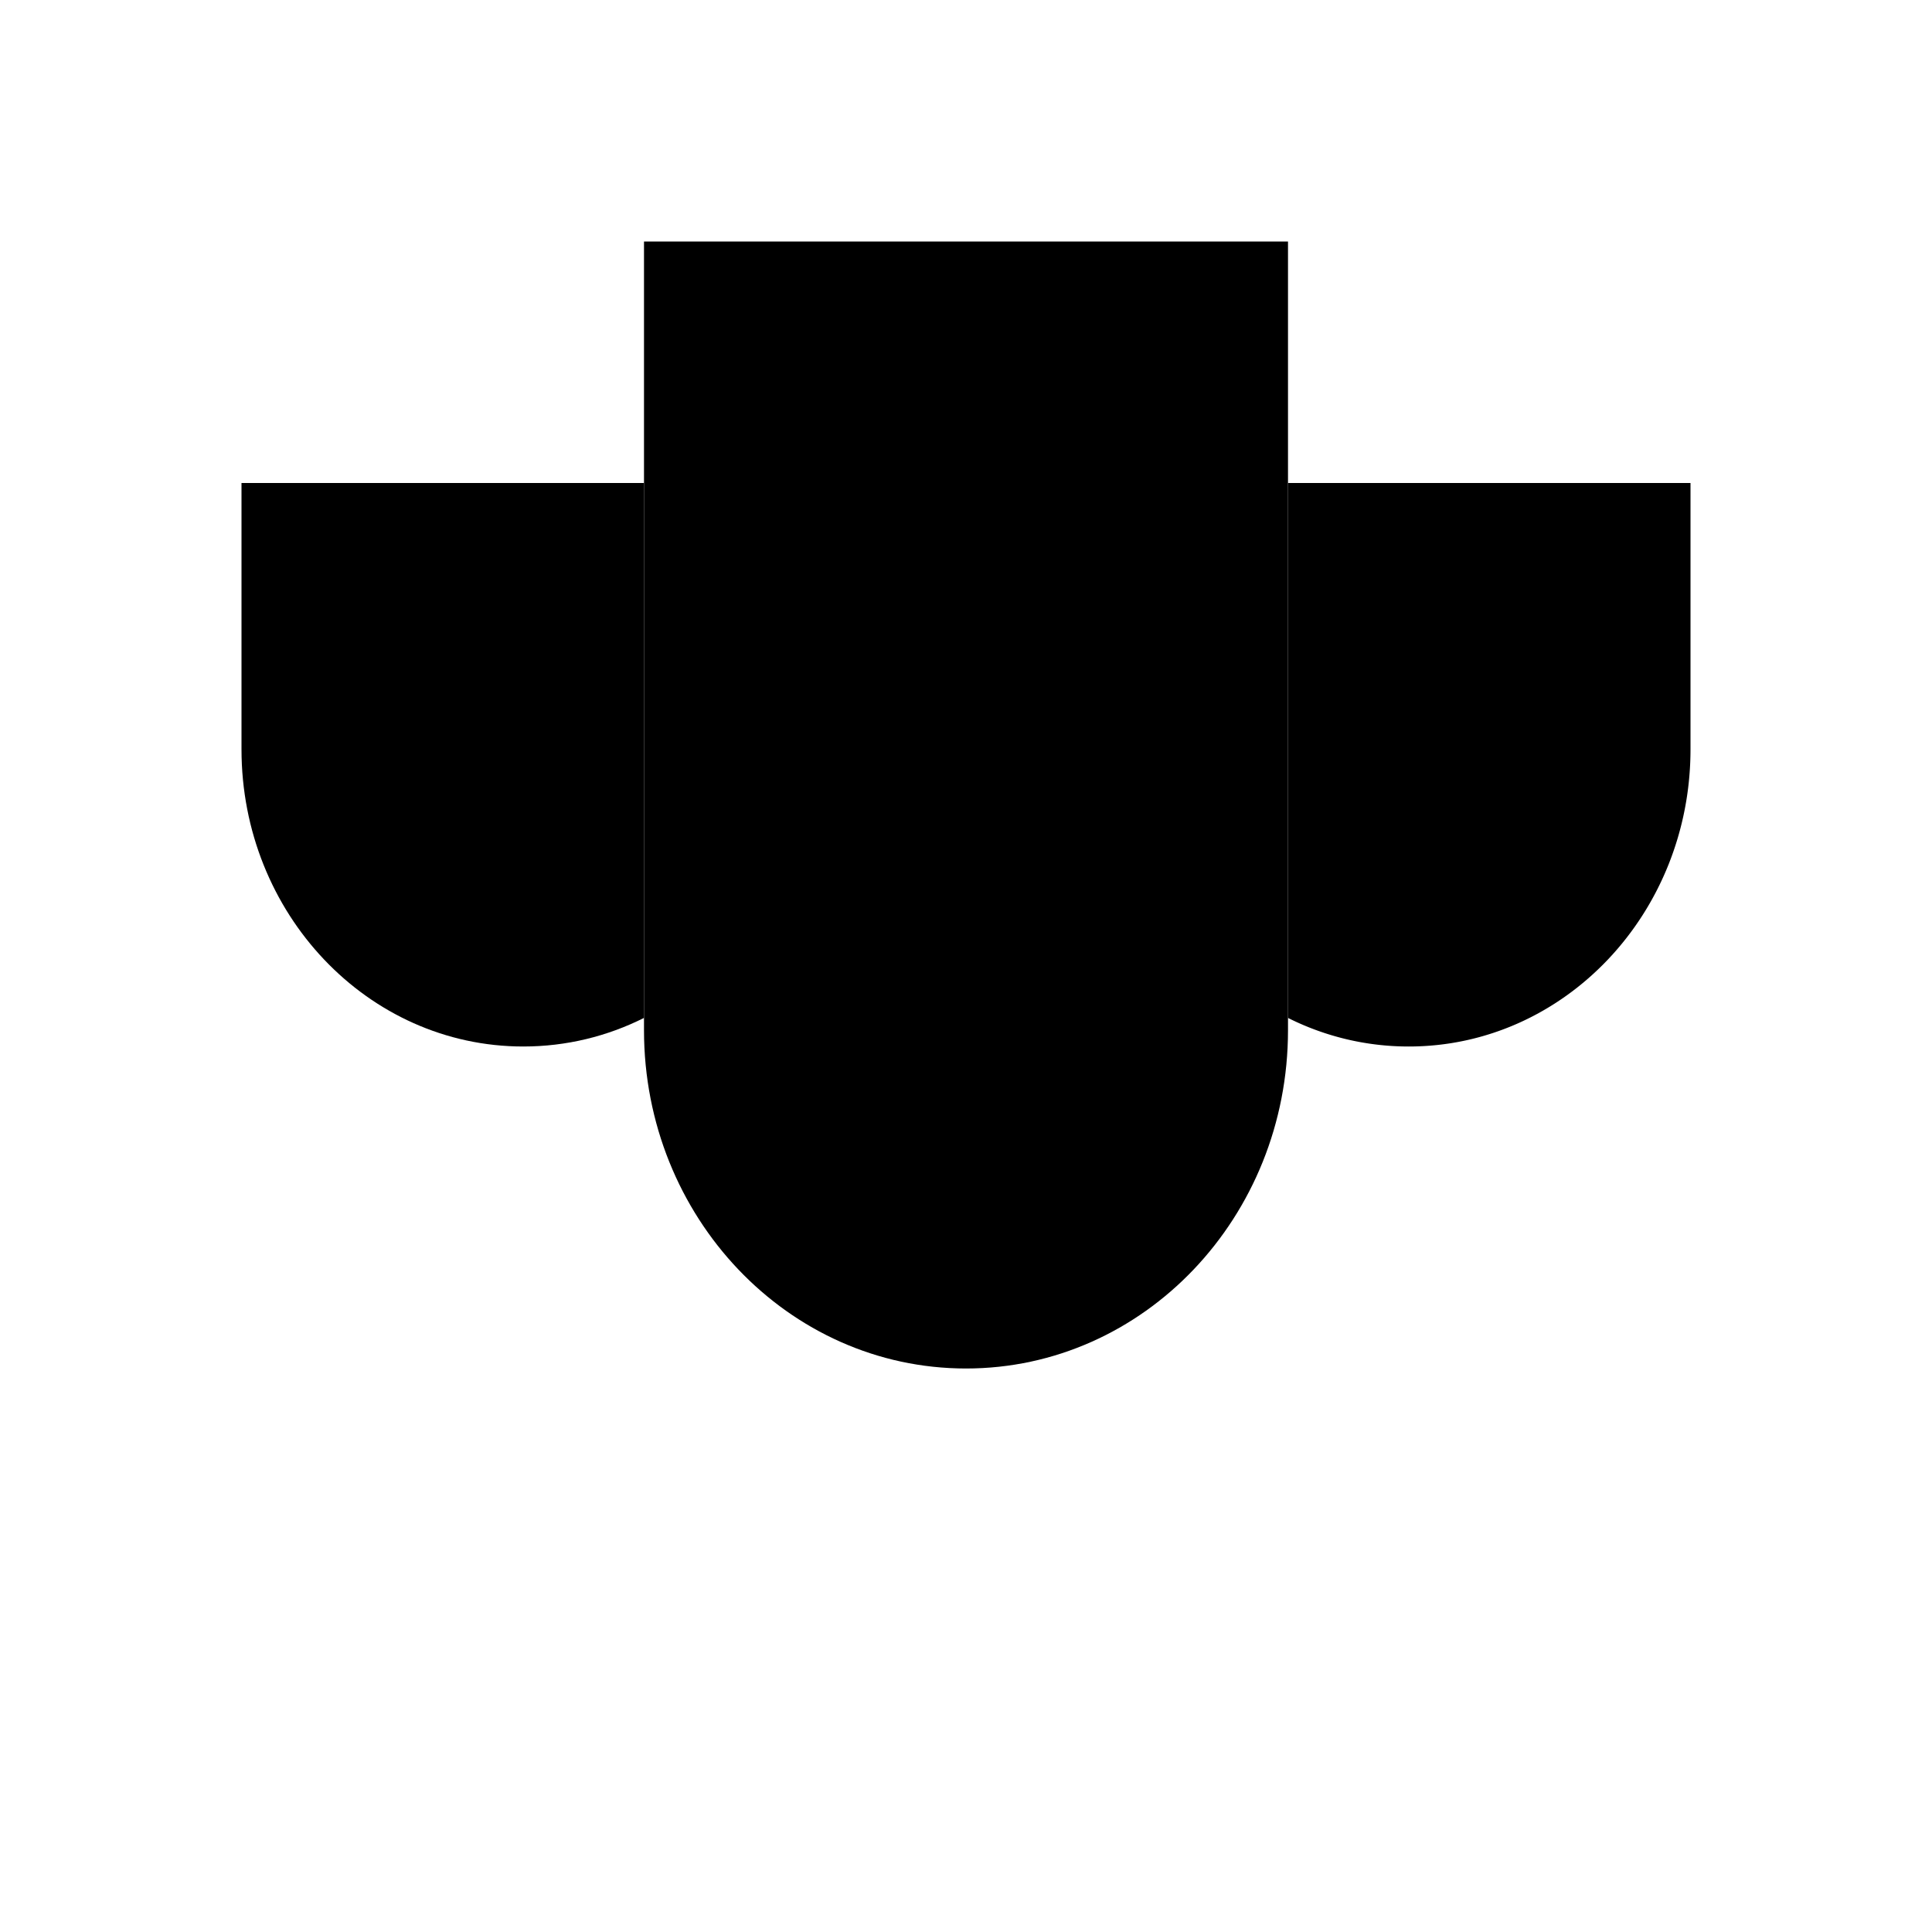 <svg viewBox="0 0 24 24">
    <path d="M8 22h8"/>
    <path d="M12 17v5"/>
    <path d="M12 17c2.21 0 4-1.881 4-4.202V3H8v9.798C8 15.118 9.79 17 12 17z"/>
    <path d="M8 6H3v3.308C3 11.347 4.567 13 6.5 13c.537 0 1.045-.127 1.5-.355"/>
    <path d="M16 6h5v3.308C21 11.347 19.433 13 17.5 13a3.336 3.336 0 01-1.5-.355"/>
</svg>
